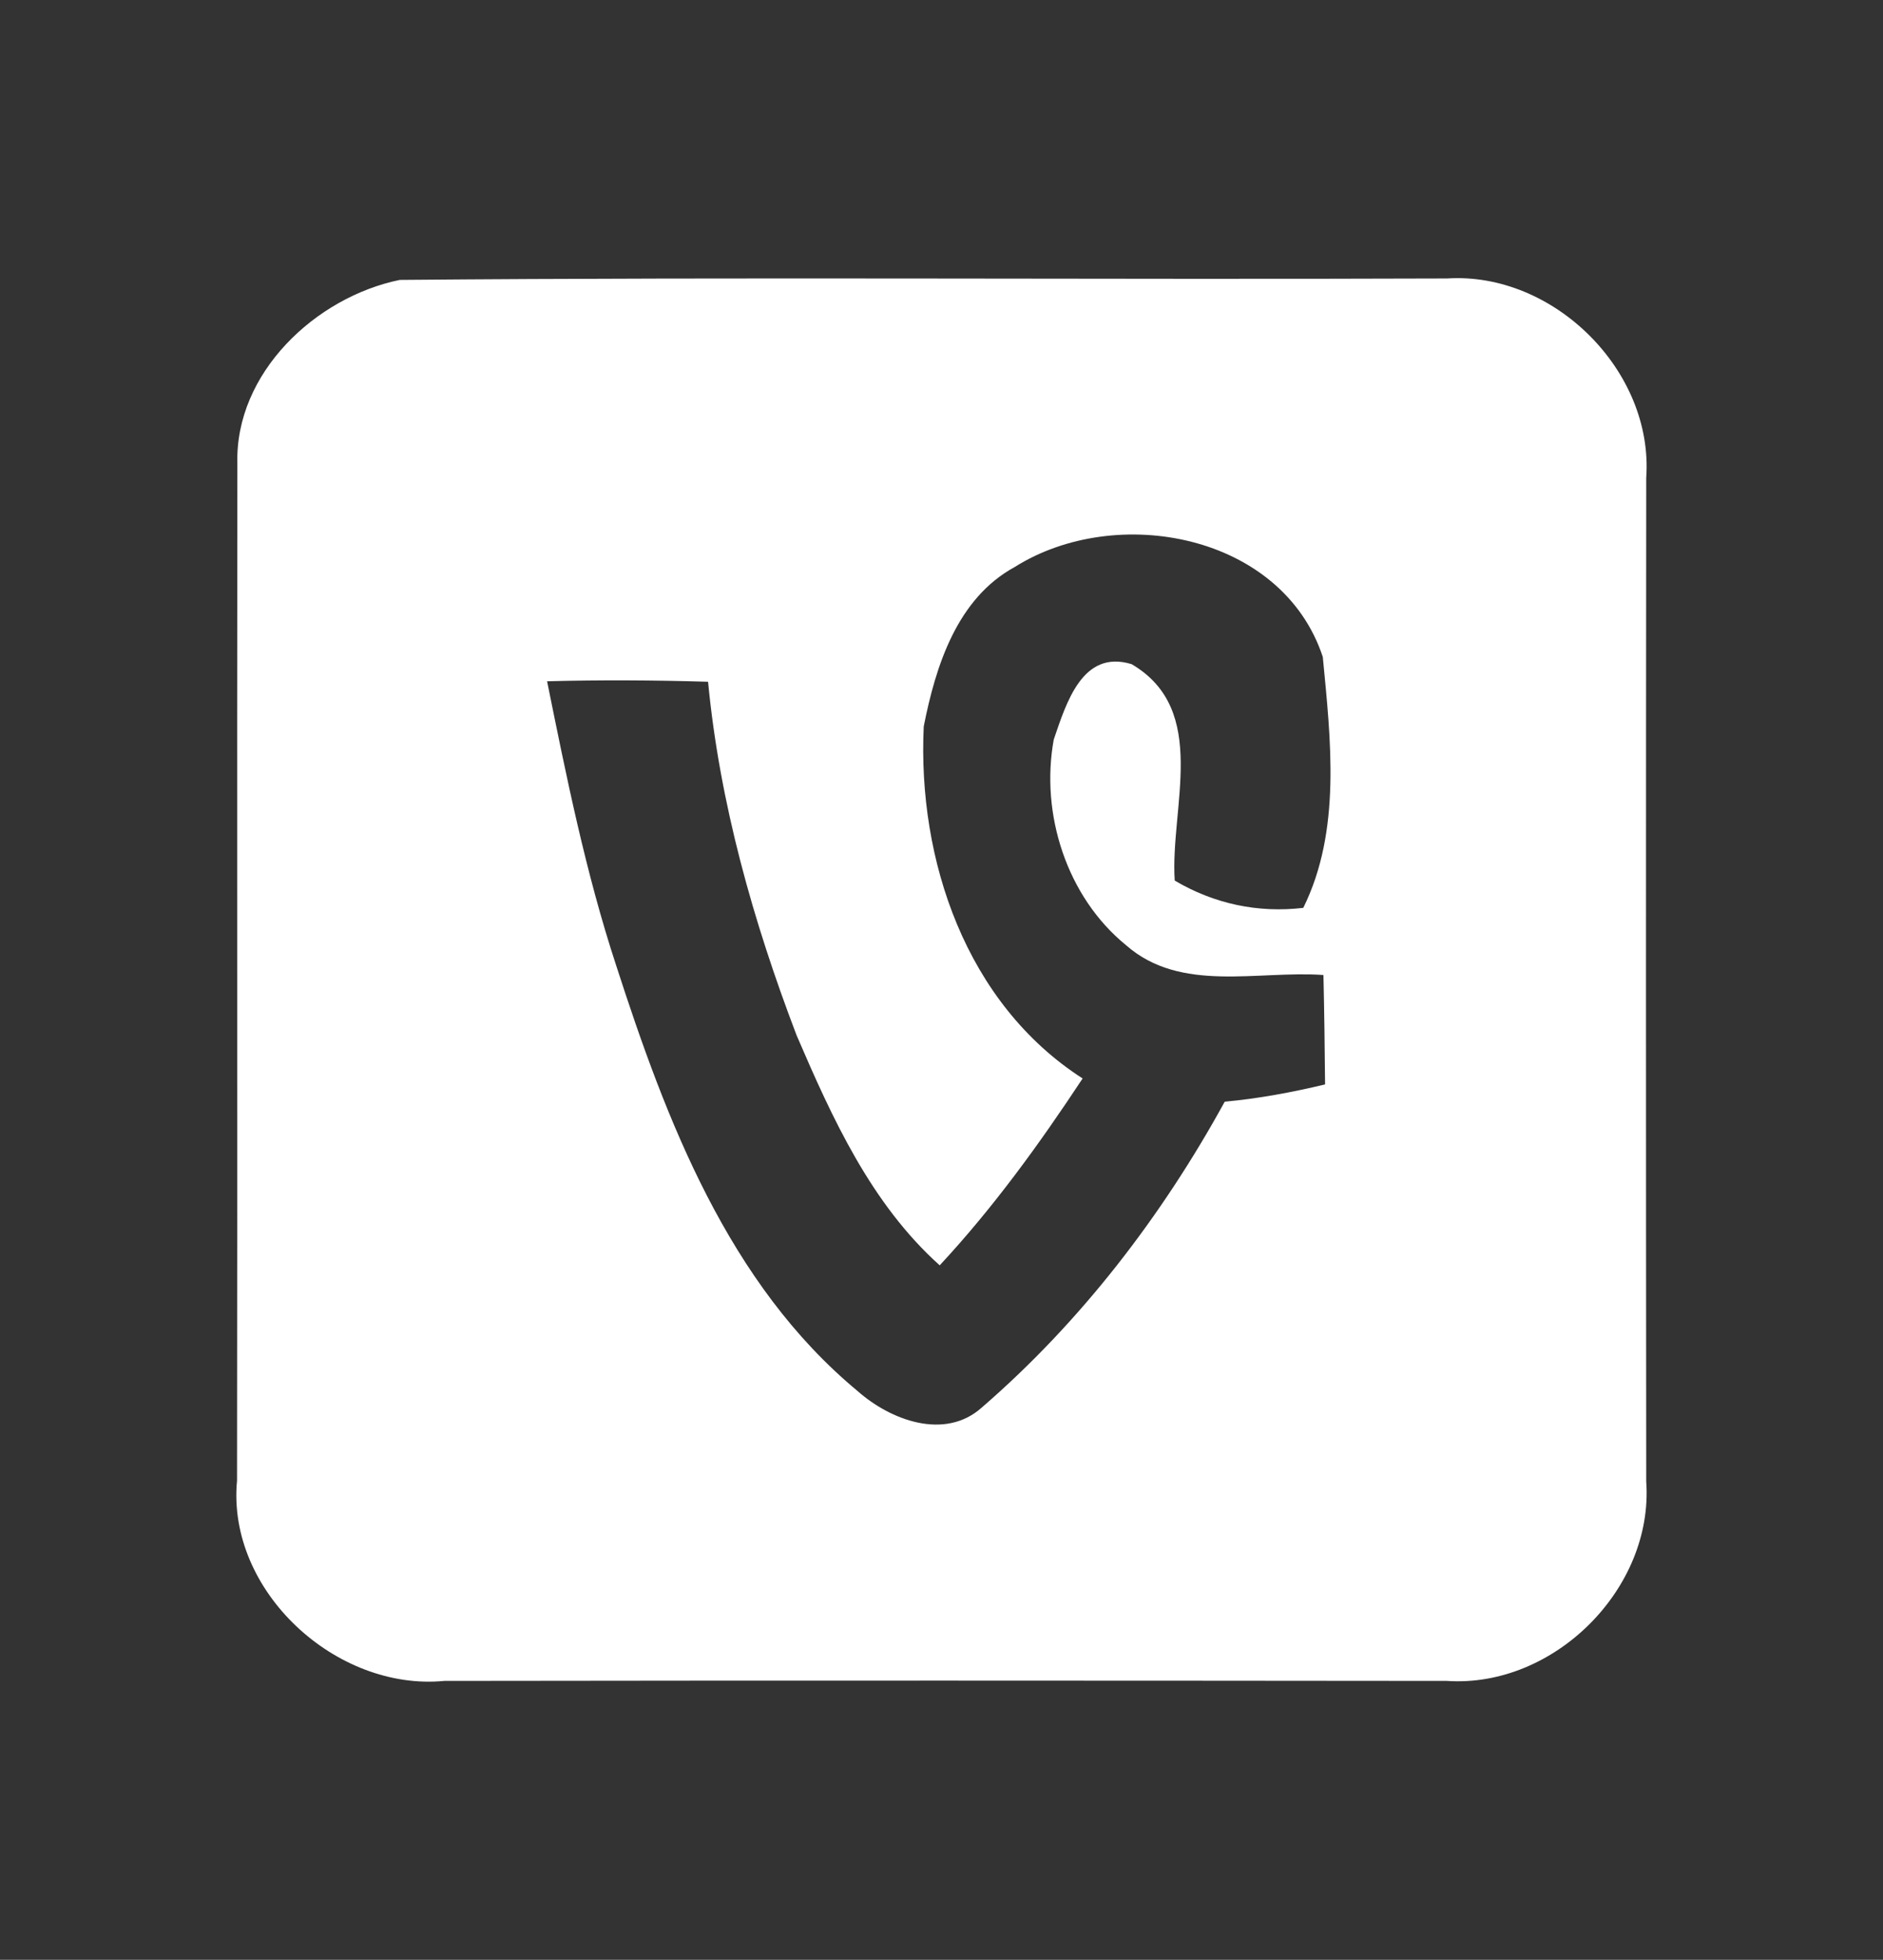 <?xml version="1.0" encoding="utf-8"?>
<!-- Generator: Adobe Illustrator 14.0.0, SVG Export Plug-In . SVG Version: 6.00 Build 43363)  -->
<!DOCTYPE svg PUBLIC "-//W3C//DTD SVG 1.1//EN" "http://www.w3.org/Graphics/SVG/1.1/DTD/svg11.dtd">
<svg version="1.1" id="Layer_1" xmlns="http://www.w3.org/2000/svg" xmlns:xlink="http://www.w3.org/1999/xlink" x="0px" y="0px"
	 width="167px" height="173.729px" viewBox="0 0 167 173.729" enable-background="new 0 0 167 173.729" xml:space="preserve">
<rect x="0" y="0" width="167" height="173.729" fill="#333333" stroke="none"/>
<g>
	<defs>
		<rect id="SVGID_1_" y="0" width="167" height="173.728"/>
	</defs>
	<clipPath id="SVGID_2_">
		<use xlink:href="#SVGID_1_"  overflow="visible"/>
	</clipPath>
</g>
<path fill="#FFFFFF" d="M35.458,24.813c30.958-0.271,61.932-0.013,92.89-0.128c9.441-0.601,18.326,8.197,17.653,17.667
	c-0.028,29.672-0.028,59.329,0,88.985c0.673,9.5-8.196,18.313-17.683,17.669c-29.642-0.028-59.284-0.043-88.912,0
	c-9.6,0.93-19.314-7.969-18.384-17.754c0.043-30.058-0.014-60.101,0.029-90.158C20.837,33.069,27.977,26.345,35.458,24.813
	 M89.993,50.264c-5.121,2.79-7.01,8.77-8.068,14.134c-0.558,11.817,3.734,24.55,14.091,31.204
	c-3.834,5.808-7.925,11.459-12.675,16.566c-6.08-5.452-9.528-13.034-12.69-20.386c-3.848-10.072-6.824-20.602-7.854-31.346
	c-4.764-0.144-9.528-0.172-14.277-0.043c1.716,8.469,3.419,16.952,6.122,25.178c4.45,13.763,9.957,28.241,21.417,37.741
	c2.904,2.574,7.725,4.404,11.016,1.459c8.771-7.582,15.98-16.969,21.544-27.111c2.991-0.271,5.967-0.83,8.899-1.529
	c-0.028-3.249-0.071-6.468-0.144-9.7c-5.837-0.416-12.66,1.616-17.496-2.633c-5.265-4.278-7.626-11.63-6.423-18.24
	c1.102-3.205,2.532-8.026,6.909-6.681c6.939,4.077,3.392,12.718,3.82,19.183c3.491,2.061,7.368,2.891,11.401,2.419
	c3.392-6.853,2.433-14.893,1.731-22.246C113.714,47.332,99.007,44.585,89.993,50.264"/>
</svg>

